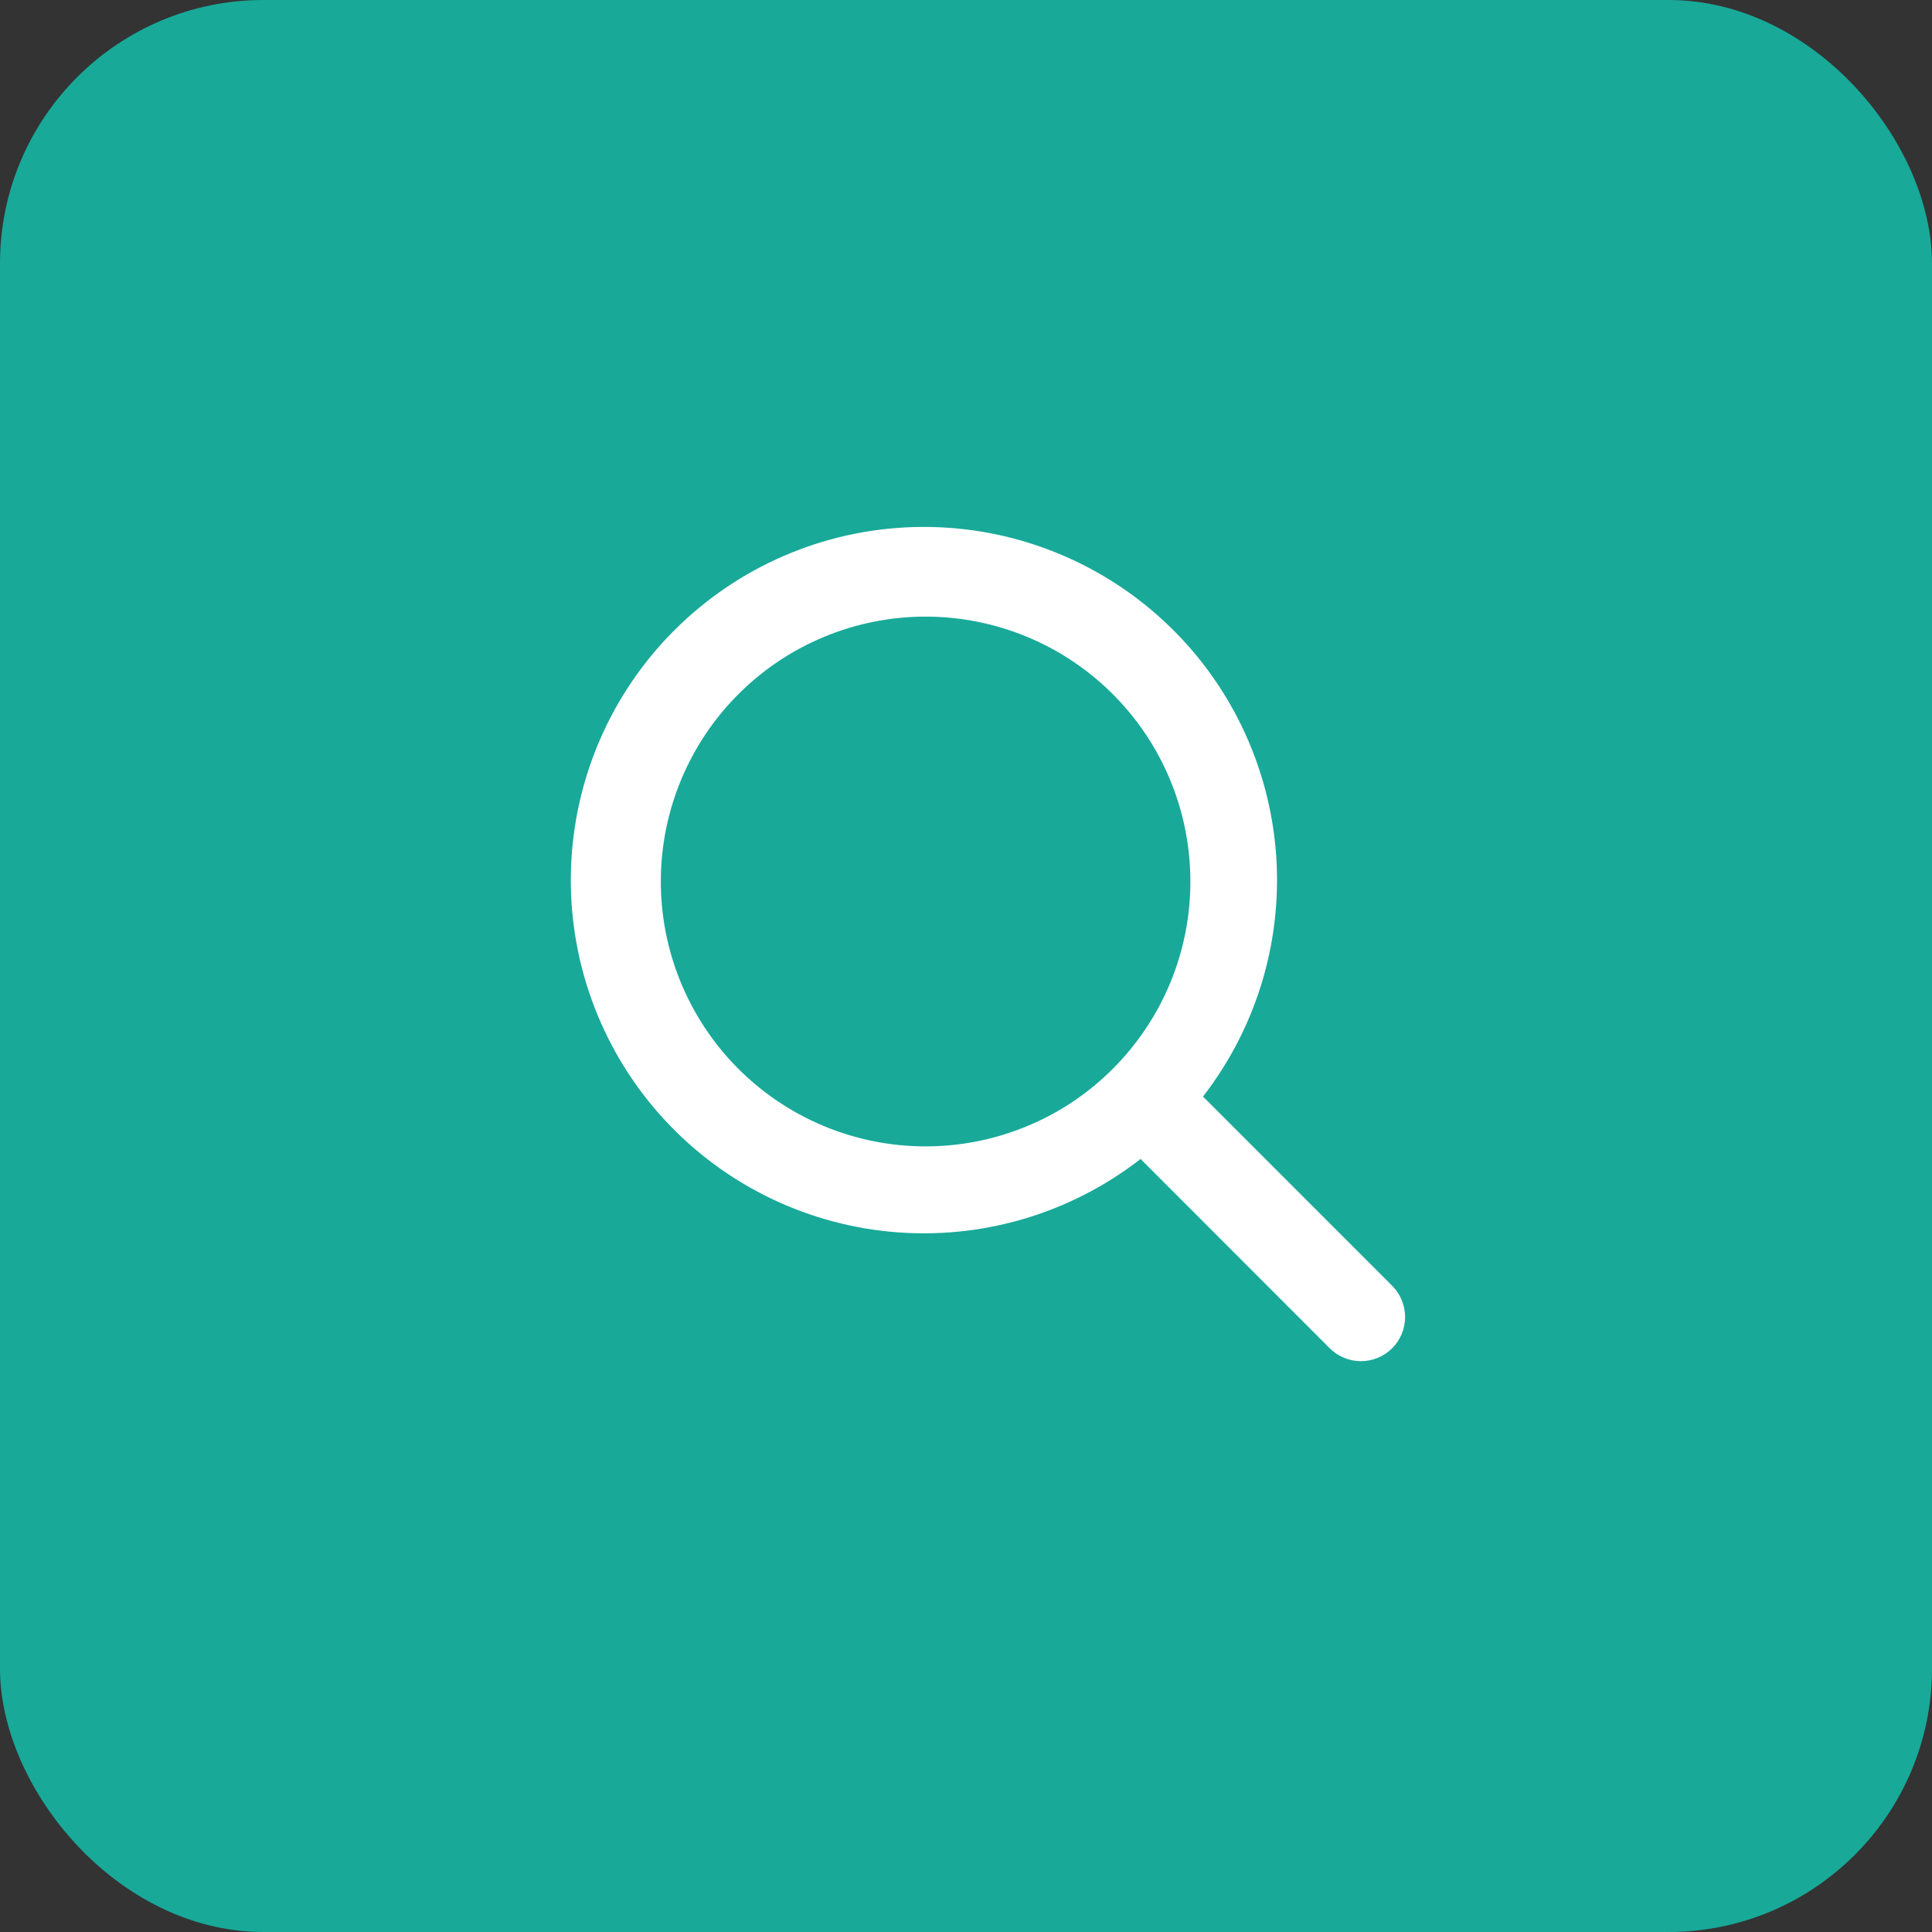 <svg width="44" height="44" viewBox="0 0 44 44" fill="none" xmlns="http://www.w3.org/2000/svg">
<rect x="0" y="0" width="44" height="44" fill="#333333" stroke="none"/>
<rect x="0.5" y="0.5" width="43" height="43" rx="5.5" fill="#18A999"/>
<rect x="0.5" y="0.5" width="43" height="43" rx="5.5" stroke="#18A999"/>
<path fill-rule="evenodd" clip-rule="evenodd" d="M27.396 24.975C28.649 23.359 29.24 21.326 29.048 19.289C28.855 17.252 27.895 15.365 26.361 14.012C24.828 12.659 22.837 11.941 20.793 12.004C18.749 12.067 16.806 12.907 15.359 14.353C13.911 15.799 13.069 17.744 13.004 19.79C12.939 21.836 13.657 23.83 15.011 25.366C16.364 26.901 18.252 27.862 20.29 28.053C22.328 28.244 24.361 27.651 25.977 26.394L26.02 26.439L30.283 30.705C30.377 30.799 30.488 30.873 30.61 30.923C30.732 30.974 30.862 31 30.994 31C31.126 31 31.257 30.974 31.379 30.923C31.501 30.873 31.612 30.799 31.706 30.705C31.799 30.612 31.873 30.501 31.924 30.379C31.974 30.257 32 30.126 32 29.994C32 29.862 31.974 29.731 31.924 29.609C31.873 29.487 31.799 29.376 31.706 29.283L27.441 25.017L27.396 24.975ZM25.309 15.775C25.877 16.334 26.328 16.999 26.637 17.733C26.946 18.467 27.107 19.255 27.11 20.051C27.114 20.848 26.959 21.637 26.656 22.373C26.353 23.109 25.907 23.778 25.344 24.341C24.781 24.905 24.113 25.351 23.376 25.654C22.64 25.957 21.852 26.112 21.055 26.108C20.259 26.105 19.472 25.944 18.738 25.635C18.005 25.326 17.34 24.874 16.781 24.307C15.666 23.172 15.043 21.643 15.05 20.051C15.056 18.46 15.691 16.935 16.816 15.81C17.941 14.684 19.465 14.05 21.055 14.043C22.646 14.037 24.175 14.659 25.309 15.775Z" fill="white"/>
</svg>
